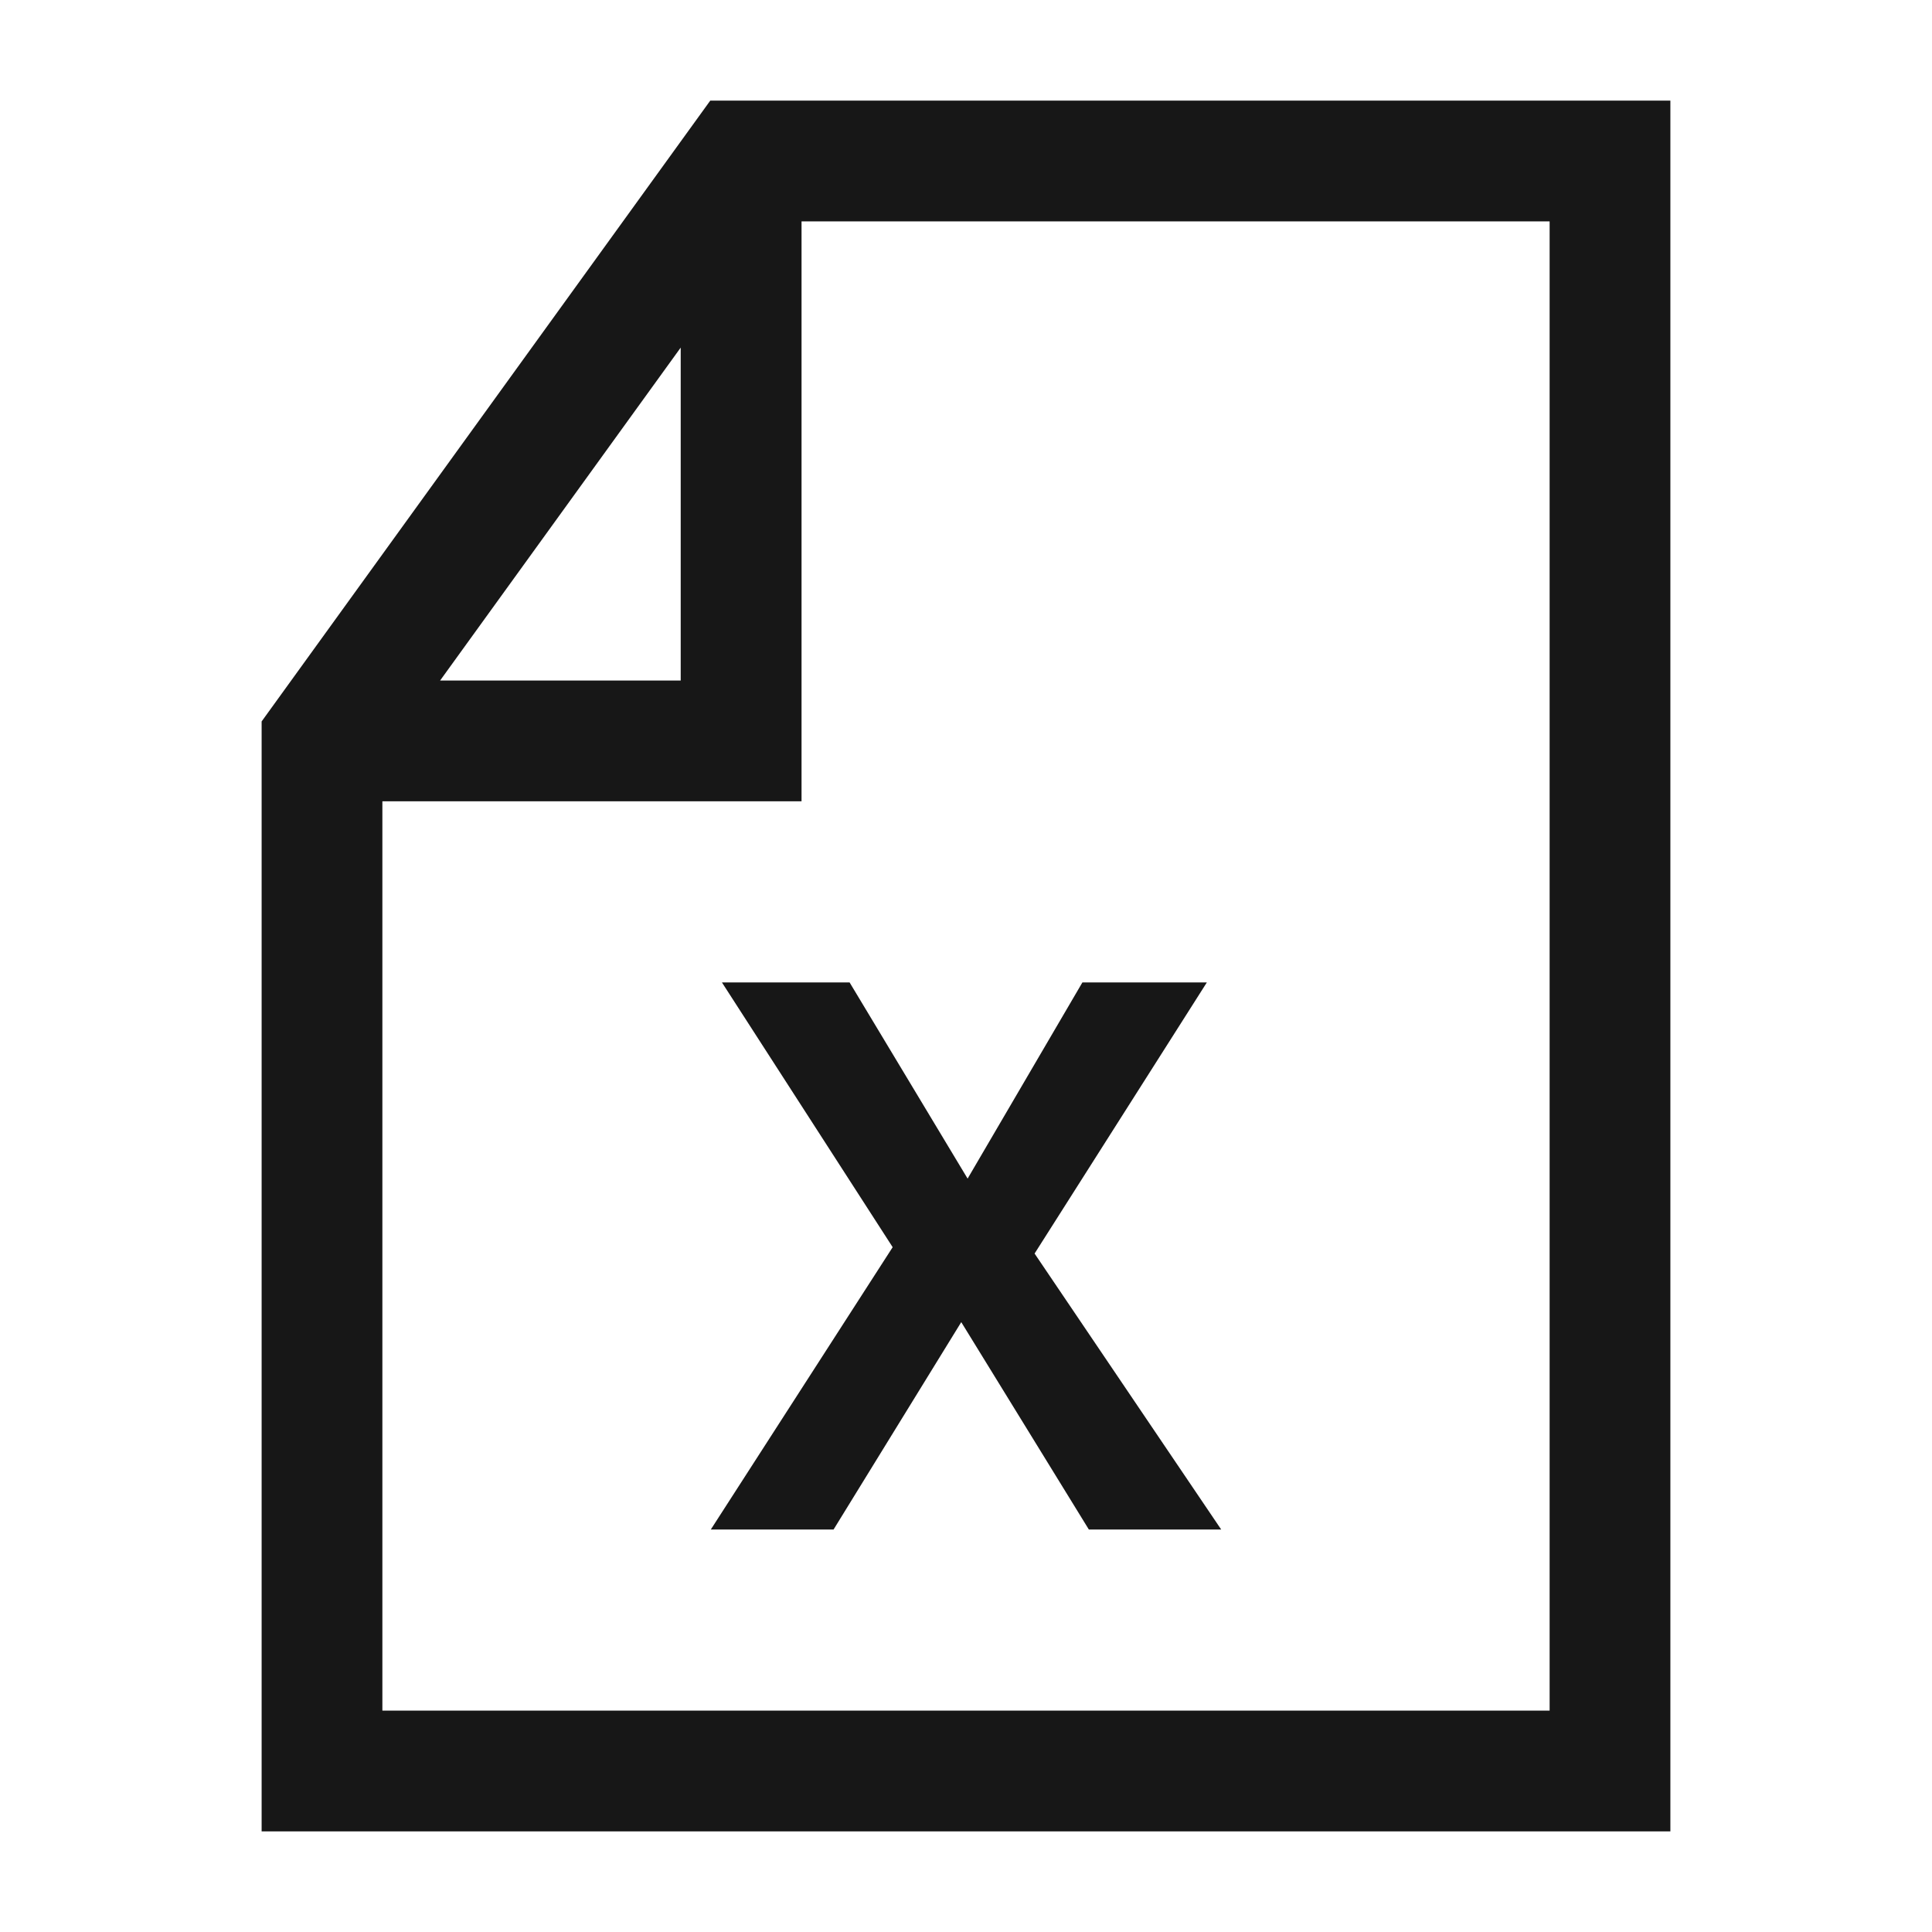 <svg xmlns="http://www.w3.org/2000/svg" viewBox="0 0 24 24"><title>FileExcel</title><polygon points="11.089 15.493 8.83 19 10.355 19 11.941 16.424 13.526 19 15.17 19 12.852 15.572 14.992 12.204 13.446 12.204 12.02 14.641 10.554 12.204 8.968 12.204 11.089 15.493" fill="#171717"/><path d="M8.823,1.25,3.25,8.962V22.75h17.5v-21.5Zm-.367,3.068V8.454H5.467ZM19.25,21.25H4.75V9.954H9.957V2.75H19.25Z" fill="#171717"/></svg>